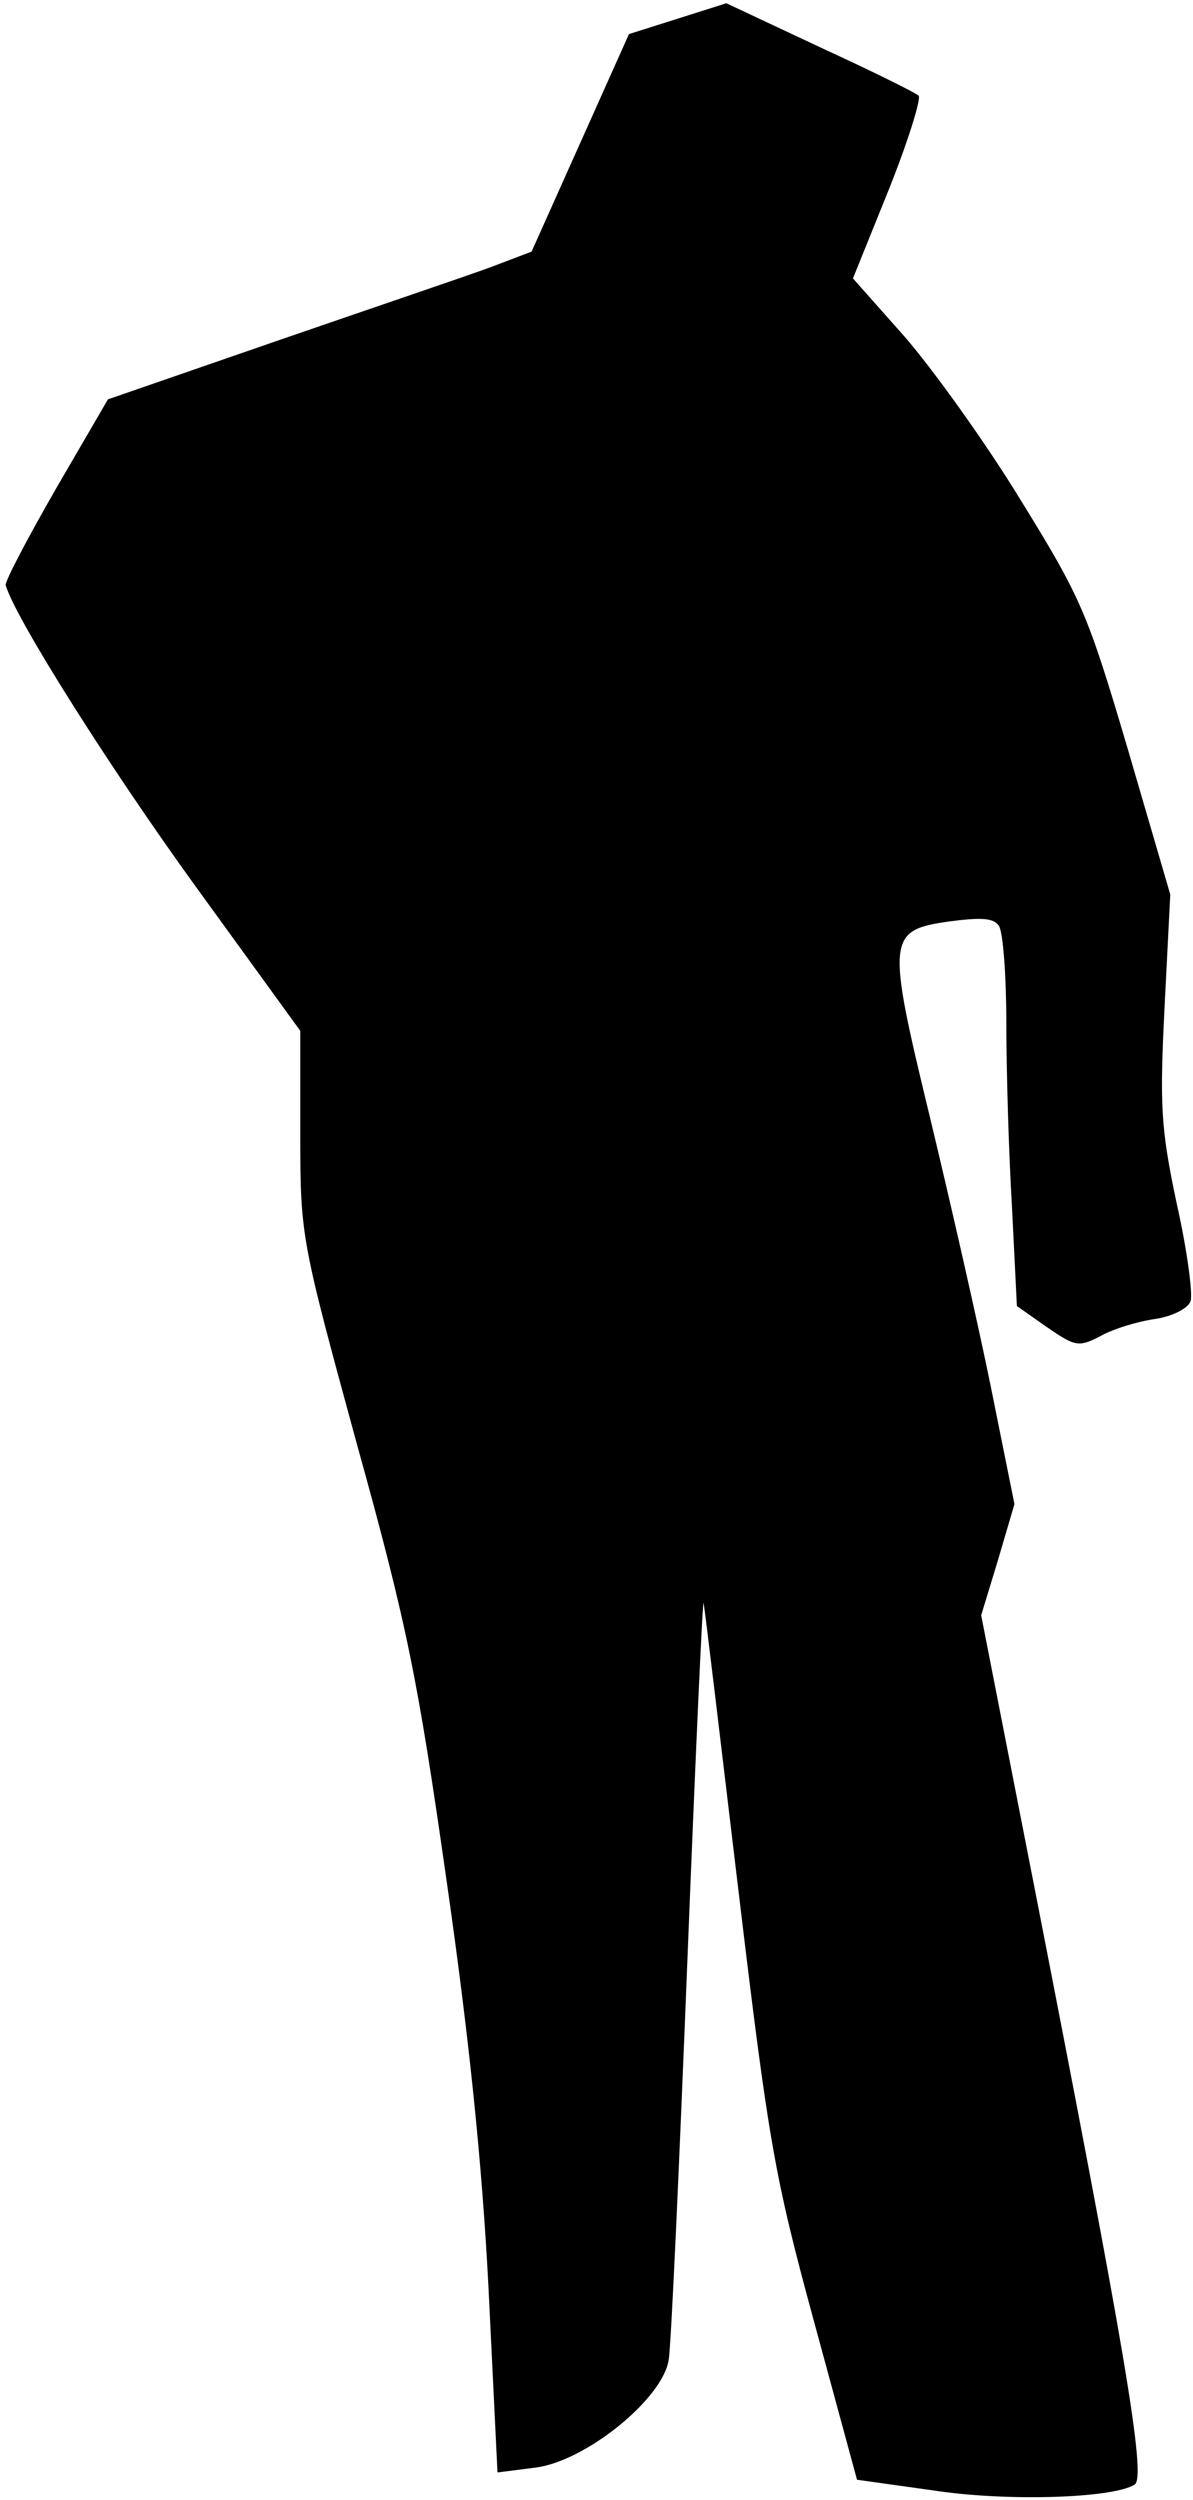 <?xml version="1.0" standalone="no"?>
<!DOCTYPE svg PUBLIC "-//W3C//DTD SVG 20010904//EN"
 "http://www.w3.org/TR/2001/REC-SVG-20010904/DTD/svg10.dtd">
<svg version="1.0" xmlns="http://www.w3.org/2000/svg"
 width="147pt" height="308pt" viewBox="0 0 147 308"
 preserveAspectRatio="xMidYMid meet">
<g transform="translate(0,308) scale(0.1,-0.1)"
fill="#000000" stroke="none">
<path fill="#000000" stroke="none" d="M835 3057 l-60 -19 -60 -134 -60 -134
-50 -19 c-27 -10 -145 -50 -261 -90 l-211 -73 -64 -110 c-35 -61 -63 -114 -62
-119 12 -41 129 -226 234 -371 l129 -178 0 -127 c0 -127 1 -130 70 -383 62
-223 75 -290 110 -535 28 -195 44 -349 52 -505 l11 -226 47 6 c62 8 157 85
164 133 3 18 13 239 23 492 10 253 19 451 20 440 2 -11 21 -171 43 -355 37
-309 44 -350 93 -530 l53 -195 93 -13 c90 -14 222 -10 249 7 15 9 -12 166
-124 739 l-65 332 21 69 20 68 -29 144 c-16 79 -50 228 -75 332 -54 223 -53
231 25 242 39 5 54 4 60 -6 5 -8 9 -62 9 -120 0 -58 3 -160 7 -227 l6 -121 37
-26 c35 -24 39 -25 66 -11 16 9 46 18 67 21 21 3 41 13 44 22 3 8 -4 62 -17
120 -20 94 -21 122 -15 243 l7 138 -52 178 c-50 169 -57 186 -133 309 -44 72
-109 162 -143 201 l-63 71 44 109 c24 60 40 112 37 116 -4 4 -59 31 -122 60
l-115 54 -60 -19z"/>
</g>
</svg>
